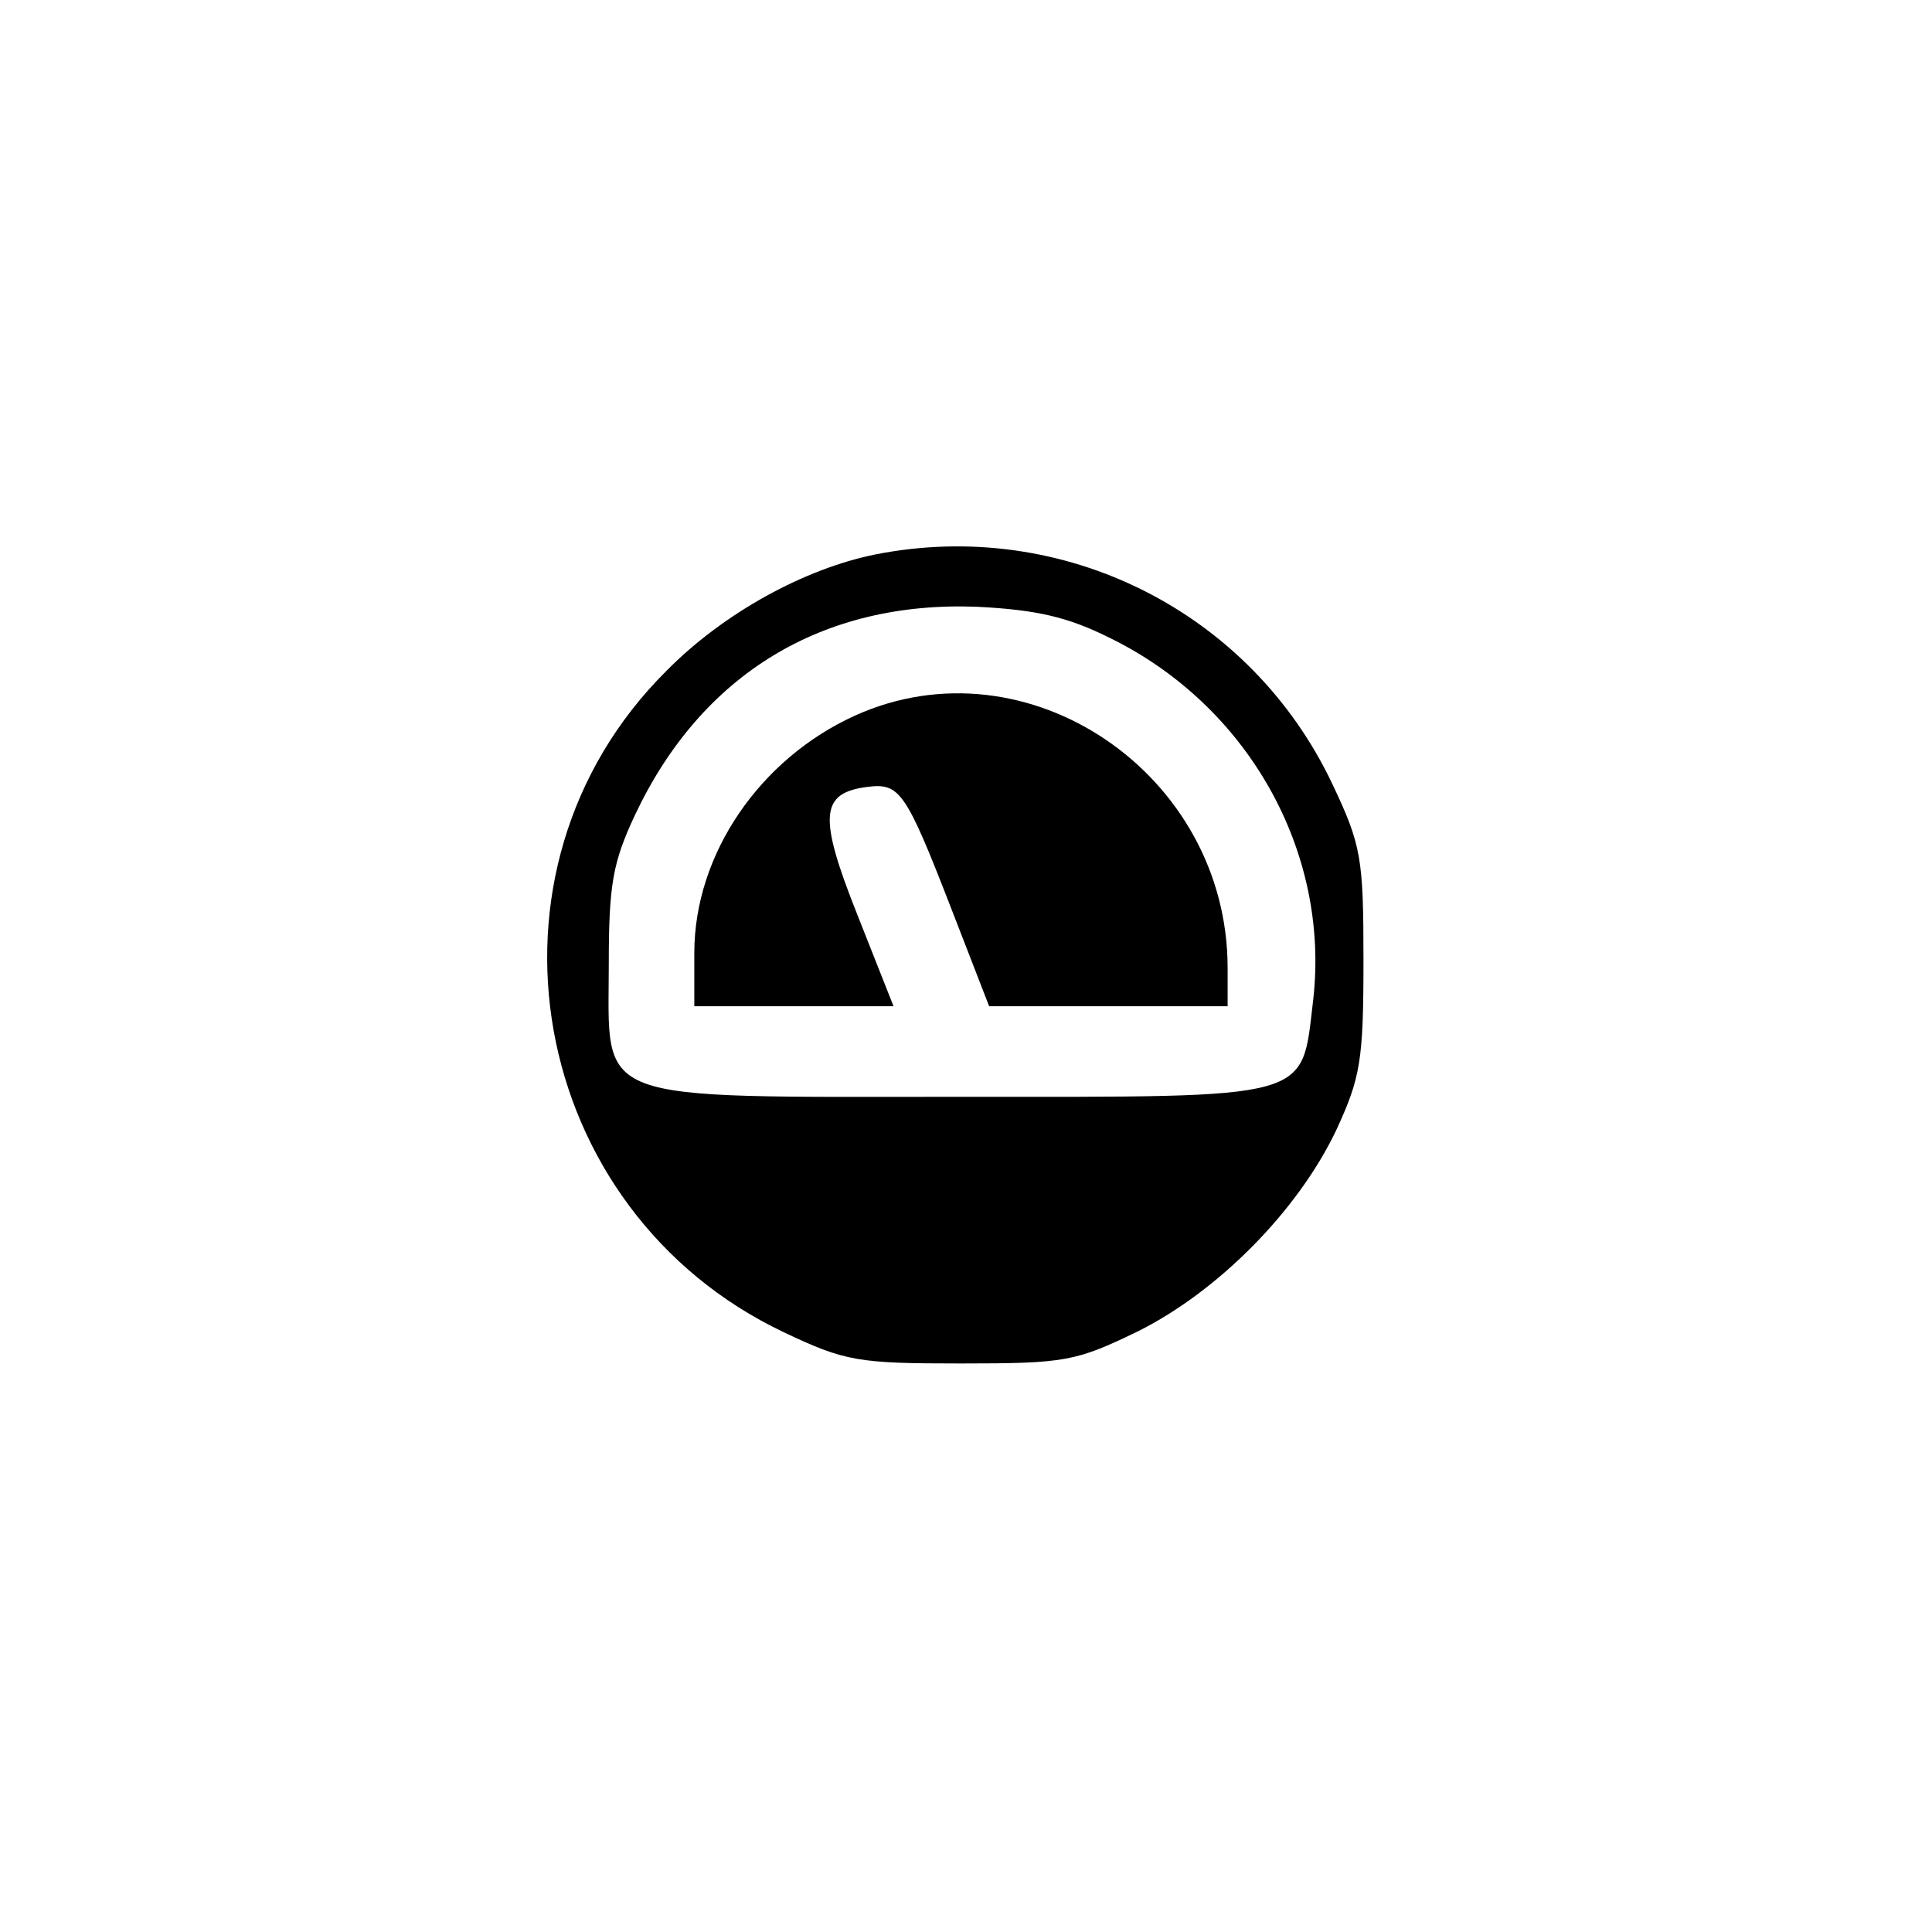 <?xml version="1.0" standalone="no"?>
<!DOCTYPE svg PUBLIC "-//W3C//DTD SVG 20010904//EN"
 "http://www.w3.org/TR/2001/REC-SVG-20010904/DTD/svg10.dtd">
<svg version="1.0" xmlns="http://www.w3.org/2000/svg"
 width="192pt" height="192pt" viewBox="0 0 192 192"
 preserveAspectRatio="xMidYMid meet">
<g transform="translate(0,192) scale(0.1,-0.1)"
fill="#000000" stroke="none">
811 c445 -92 729 -532 635 -987 -62 -301 -295 -546 -601 -630 -91 -26 -329
-26 -420 0 -291 80 -516 305 -596 596 -26 91 -26 329 0 420 120 433 542 692
982 601z"/>
<path d="M870 1369 c-70 -14 -151 -58 -208 -116 -199 -198 -138 -536 117 -657
61 -29 74 -31 176 -31 104 0 114 2 176 32 80 40 159 120 197 200 24 52 27 69
27 168 0 102 -2 115 -31 176 -81 171 -267 265 -454 228z m233 -83 c137 -67
219 -212 202 -360 -12 -100 3 -96 -349 -96 -373 0 -351 -8 -351 132 0 79 4
101 26 148 66 140 186 213 340 207 59 -3 90 -10 132 -31z"/>
<path d="M850 1209 c-95 -43 -160 -138 -160 -236 l0 -53 99 0 99 0 -36 91
c-39 98 -37 121 10 127 32 4 38 -4 83 -120 l38 -98 119 0 118 0 0 38 c0 193
-199 328 -370 251z"/>
</g>
</svg>
